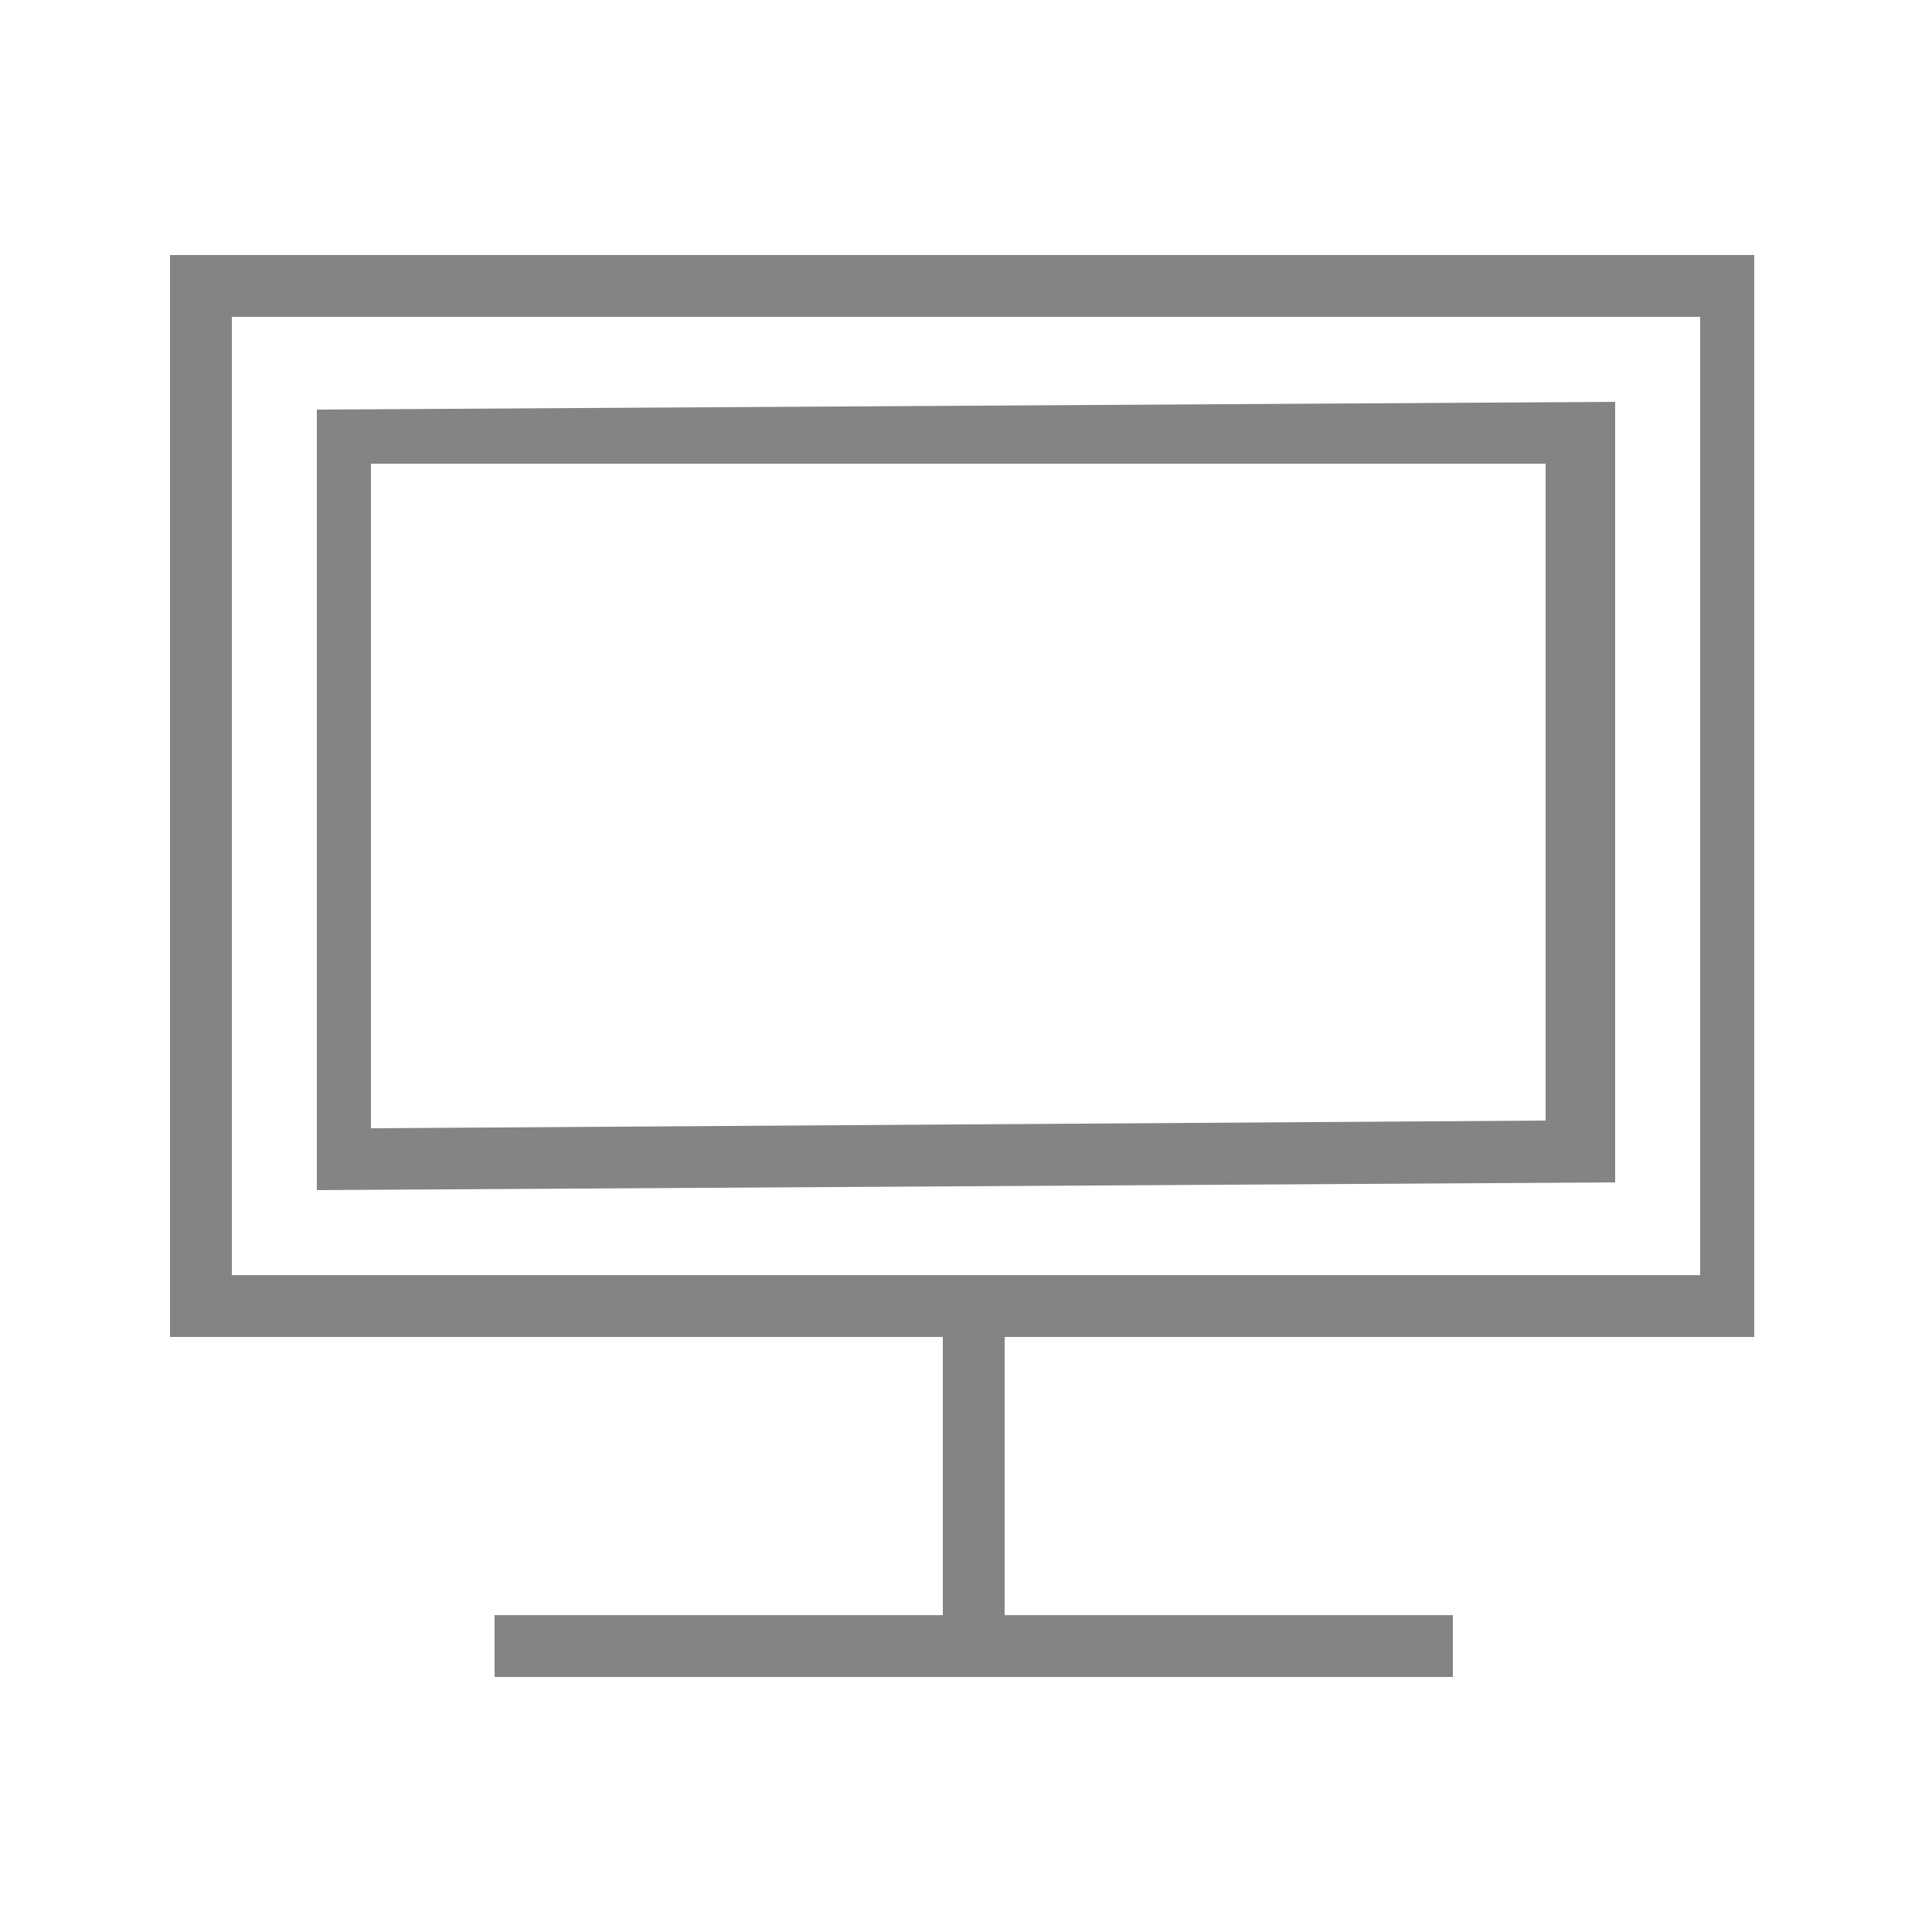 <?xml version="1.0" encoding="utf-8"?>
<!-- Generator: Adobe Illustrator 24.1.2, SVG Export Plug-In . SVG Version: 6.00 Build 0)  -->
<svg version="1.1" id="Capa_1" xmlns="http://www.w3.org/2000/svg" xmlns:xlink="http://www.w3.org/1999/xlink" x="0px" y="0px"
	 viewBox="0 0 25 25" style="enable-background:new 0 0 25 25;" xml:space="preserve">
<style type="text/css">
	.st0{fill:#848484;}
</style>
<g>
	<g>
		<path class="st0" d="M22.8,17.3H2.2v-14h20.5V17.3z M3,16.5h19V4.1H3V16.5z"/>
	</g>
	<g>
		<rect x="12.2" y="17.1" class="st0" width="0.8" height="3.9"/>
	</g>
	<g>
		<rect x="6.4" y="20.9" class="st0" width="12.4" height="0.8"/>
	</g>
	<g>
		<path class="st0" d="M4.1,15.4V5.3l16.8-0.1v10.1L4.1,15.4z M4.8,6v8.6l15.2-0.1V6L4.8,6z"/>
	</g>
</g>
</svg>
